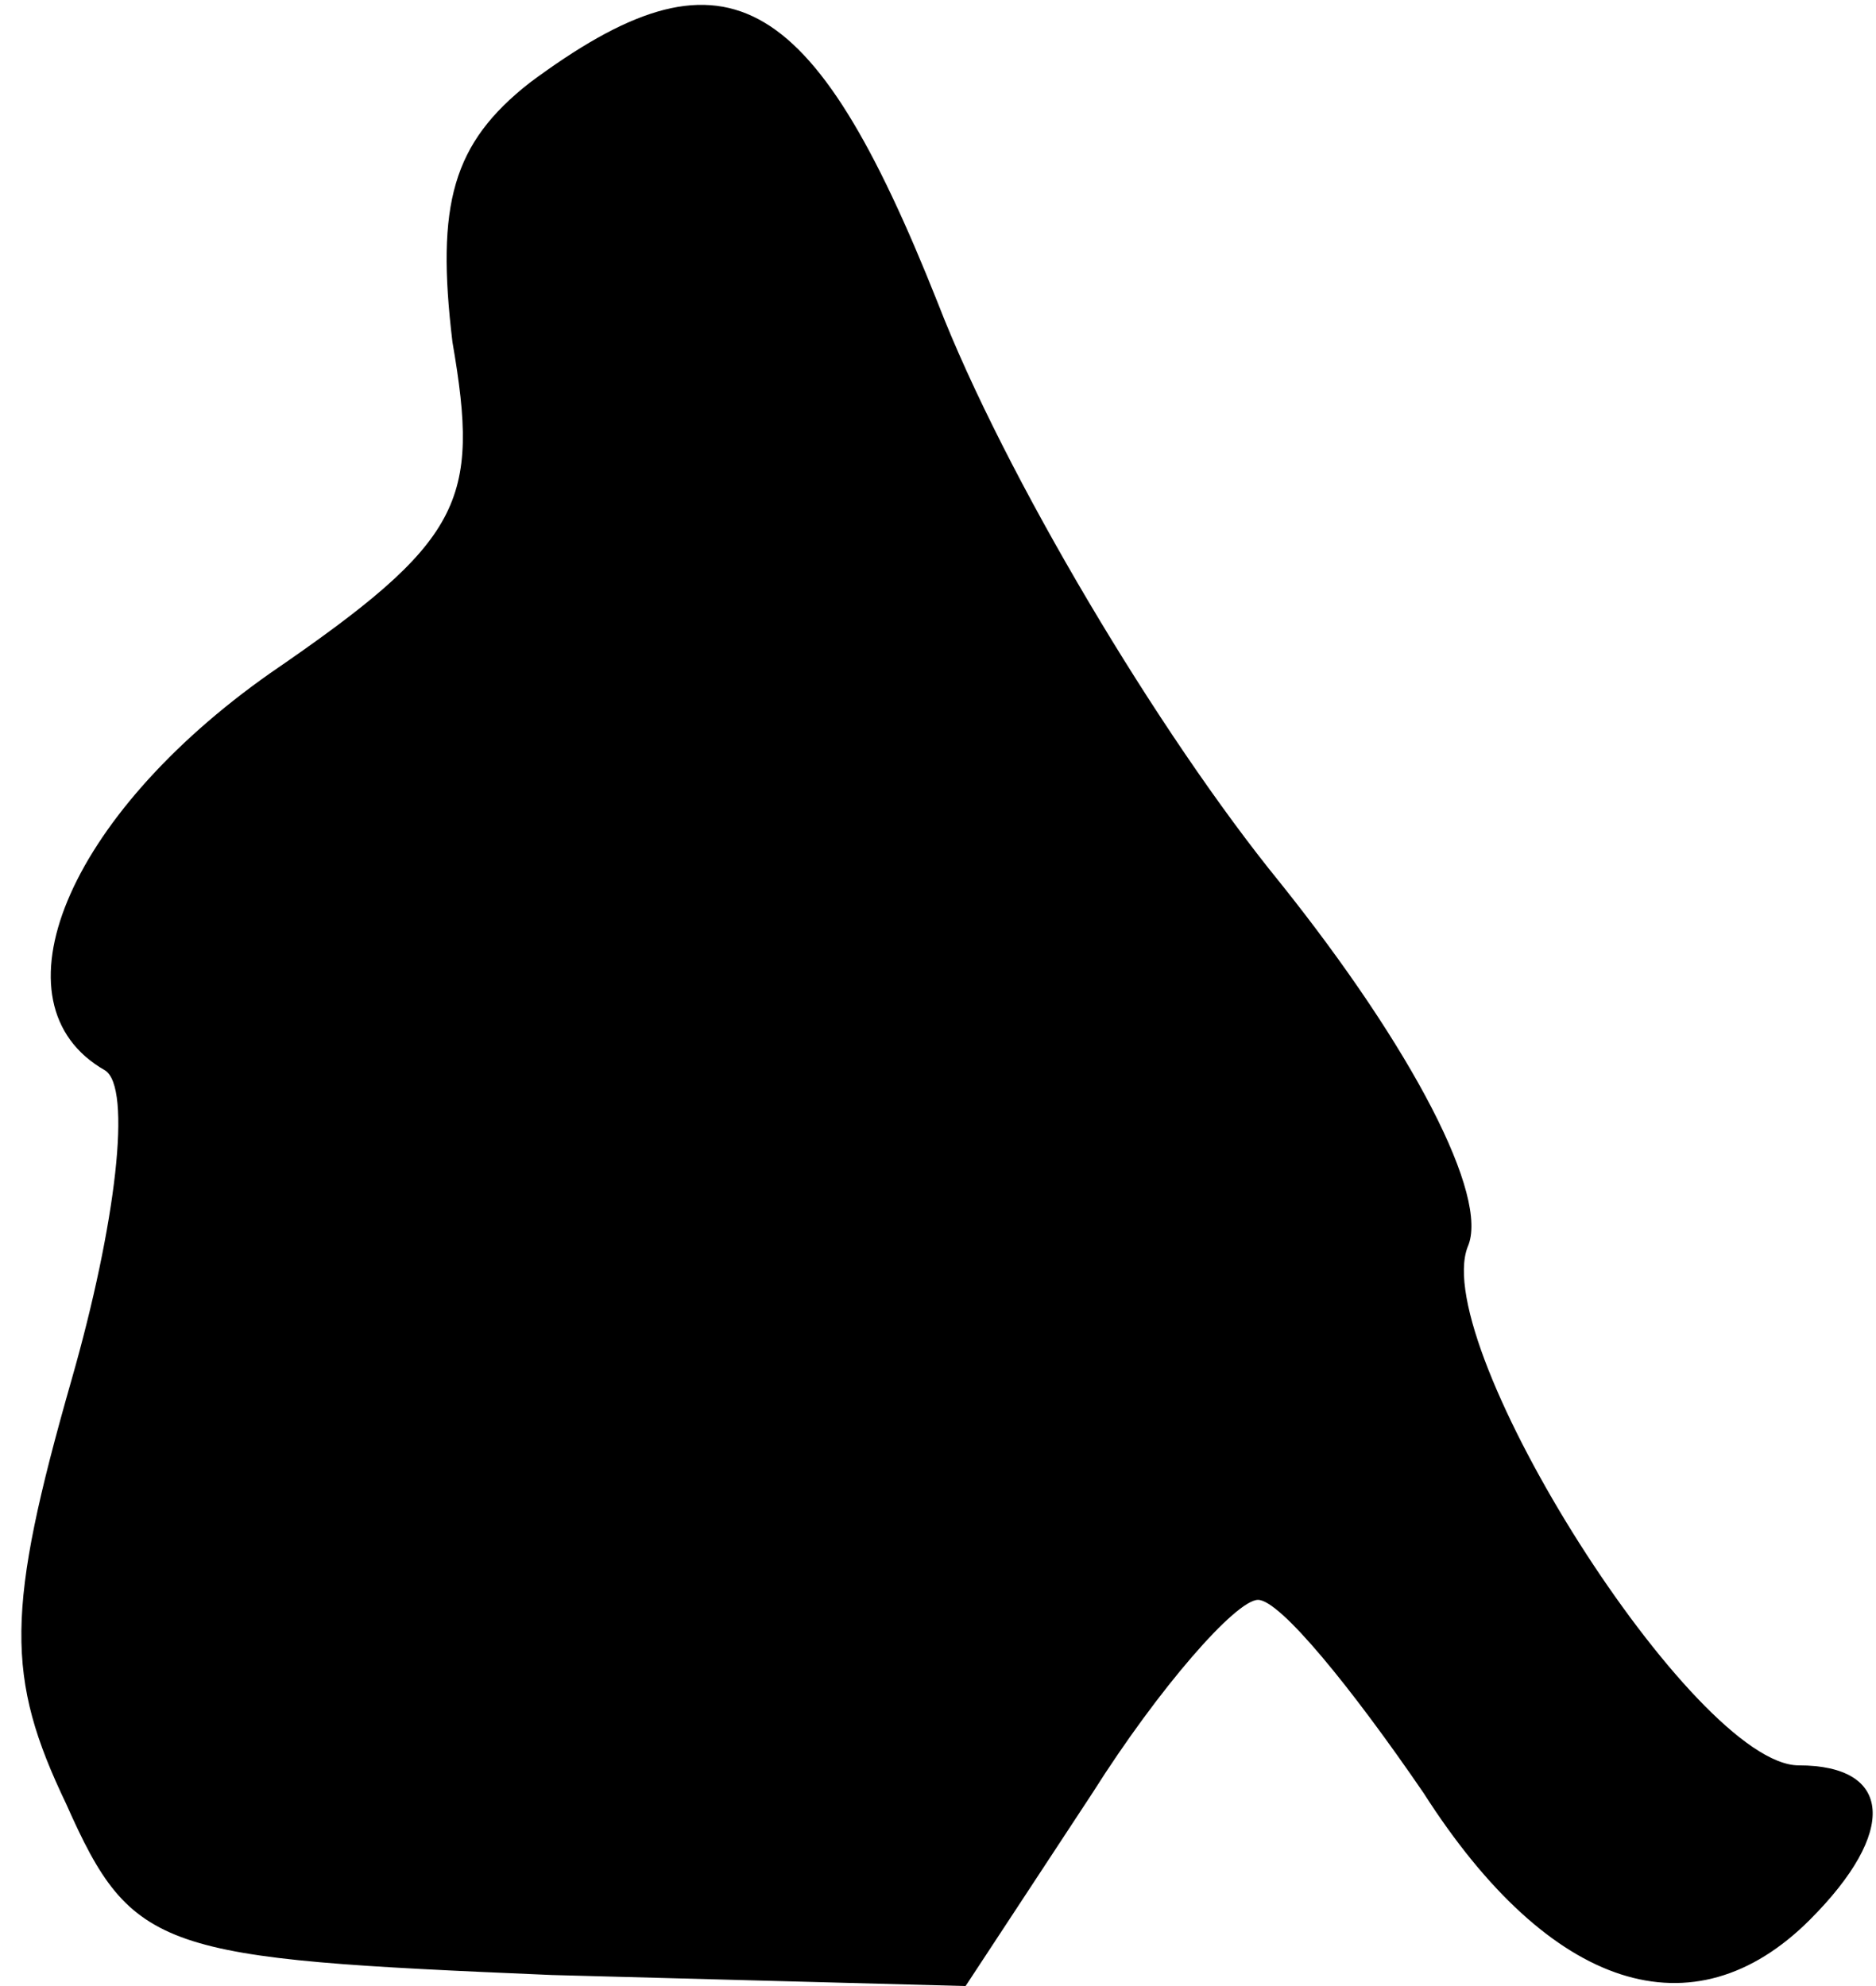 <?xml version="1.0" standalone="no"?>
<!DOCTYPE svg PUBLIC "-//W3C//DTD SVG 20010904//EN"
 "http://www.w3.org/TR/2001/REC-SVG-20010904/DTD/svg10.dtd">
<svg version="1.0" xmlns="http://www.w3.org/2000/svg"
 width="34pt" height="36pt" viewBox="0 0 34 36"
 preserveAspectRatio="xMidYMid meet">
<g transform="translate(0,36) scale(0.1,-0.1)"
fill="#000000" stroke="none">
<path fill="#000000" stroke="none" d="M96 345 c-14 -11 -17 -22 -14 -47 5
-29 2 -36 -33 -60 -37 -26 -51 -60 -30 -72 5 -3 2 -28 -6 -56 -12 -42 -12 -54
-1 -77 12 -27 17 -28 88 -31 l75 -2 23 35 c12 19 26 35 30 35 4 0 17 -16 30
-35 23 -36 49 -44 70 -23 16 16 15 28 -2 28 -19 0 -67 76 -60 94 4 9 -10 36
-34 66 -22 27 -50 74 -62 105 -23 58 -39 66 -74 40z"/>
</g>
</svg>
